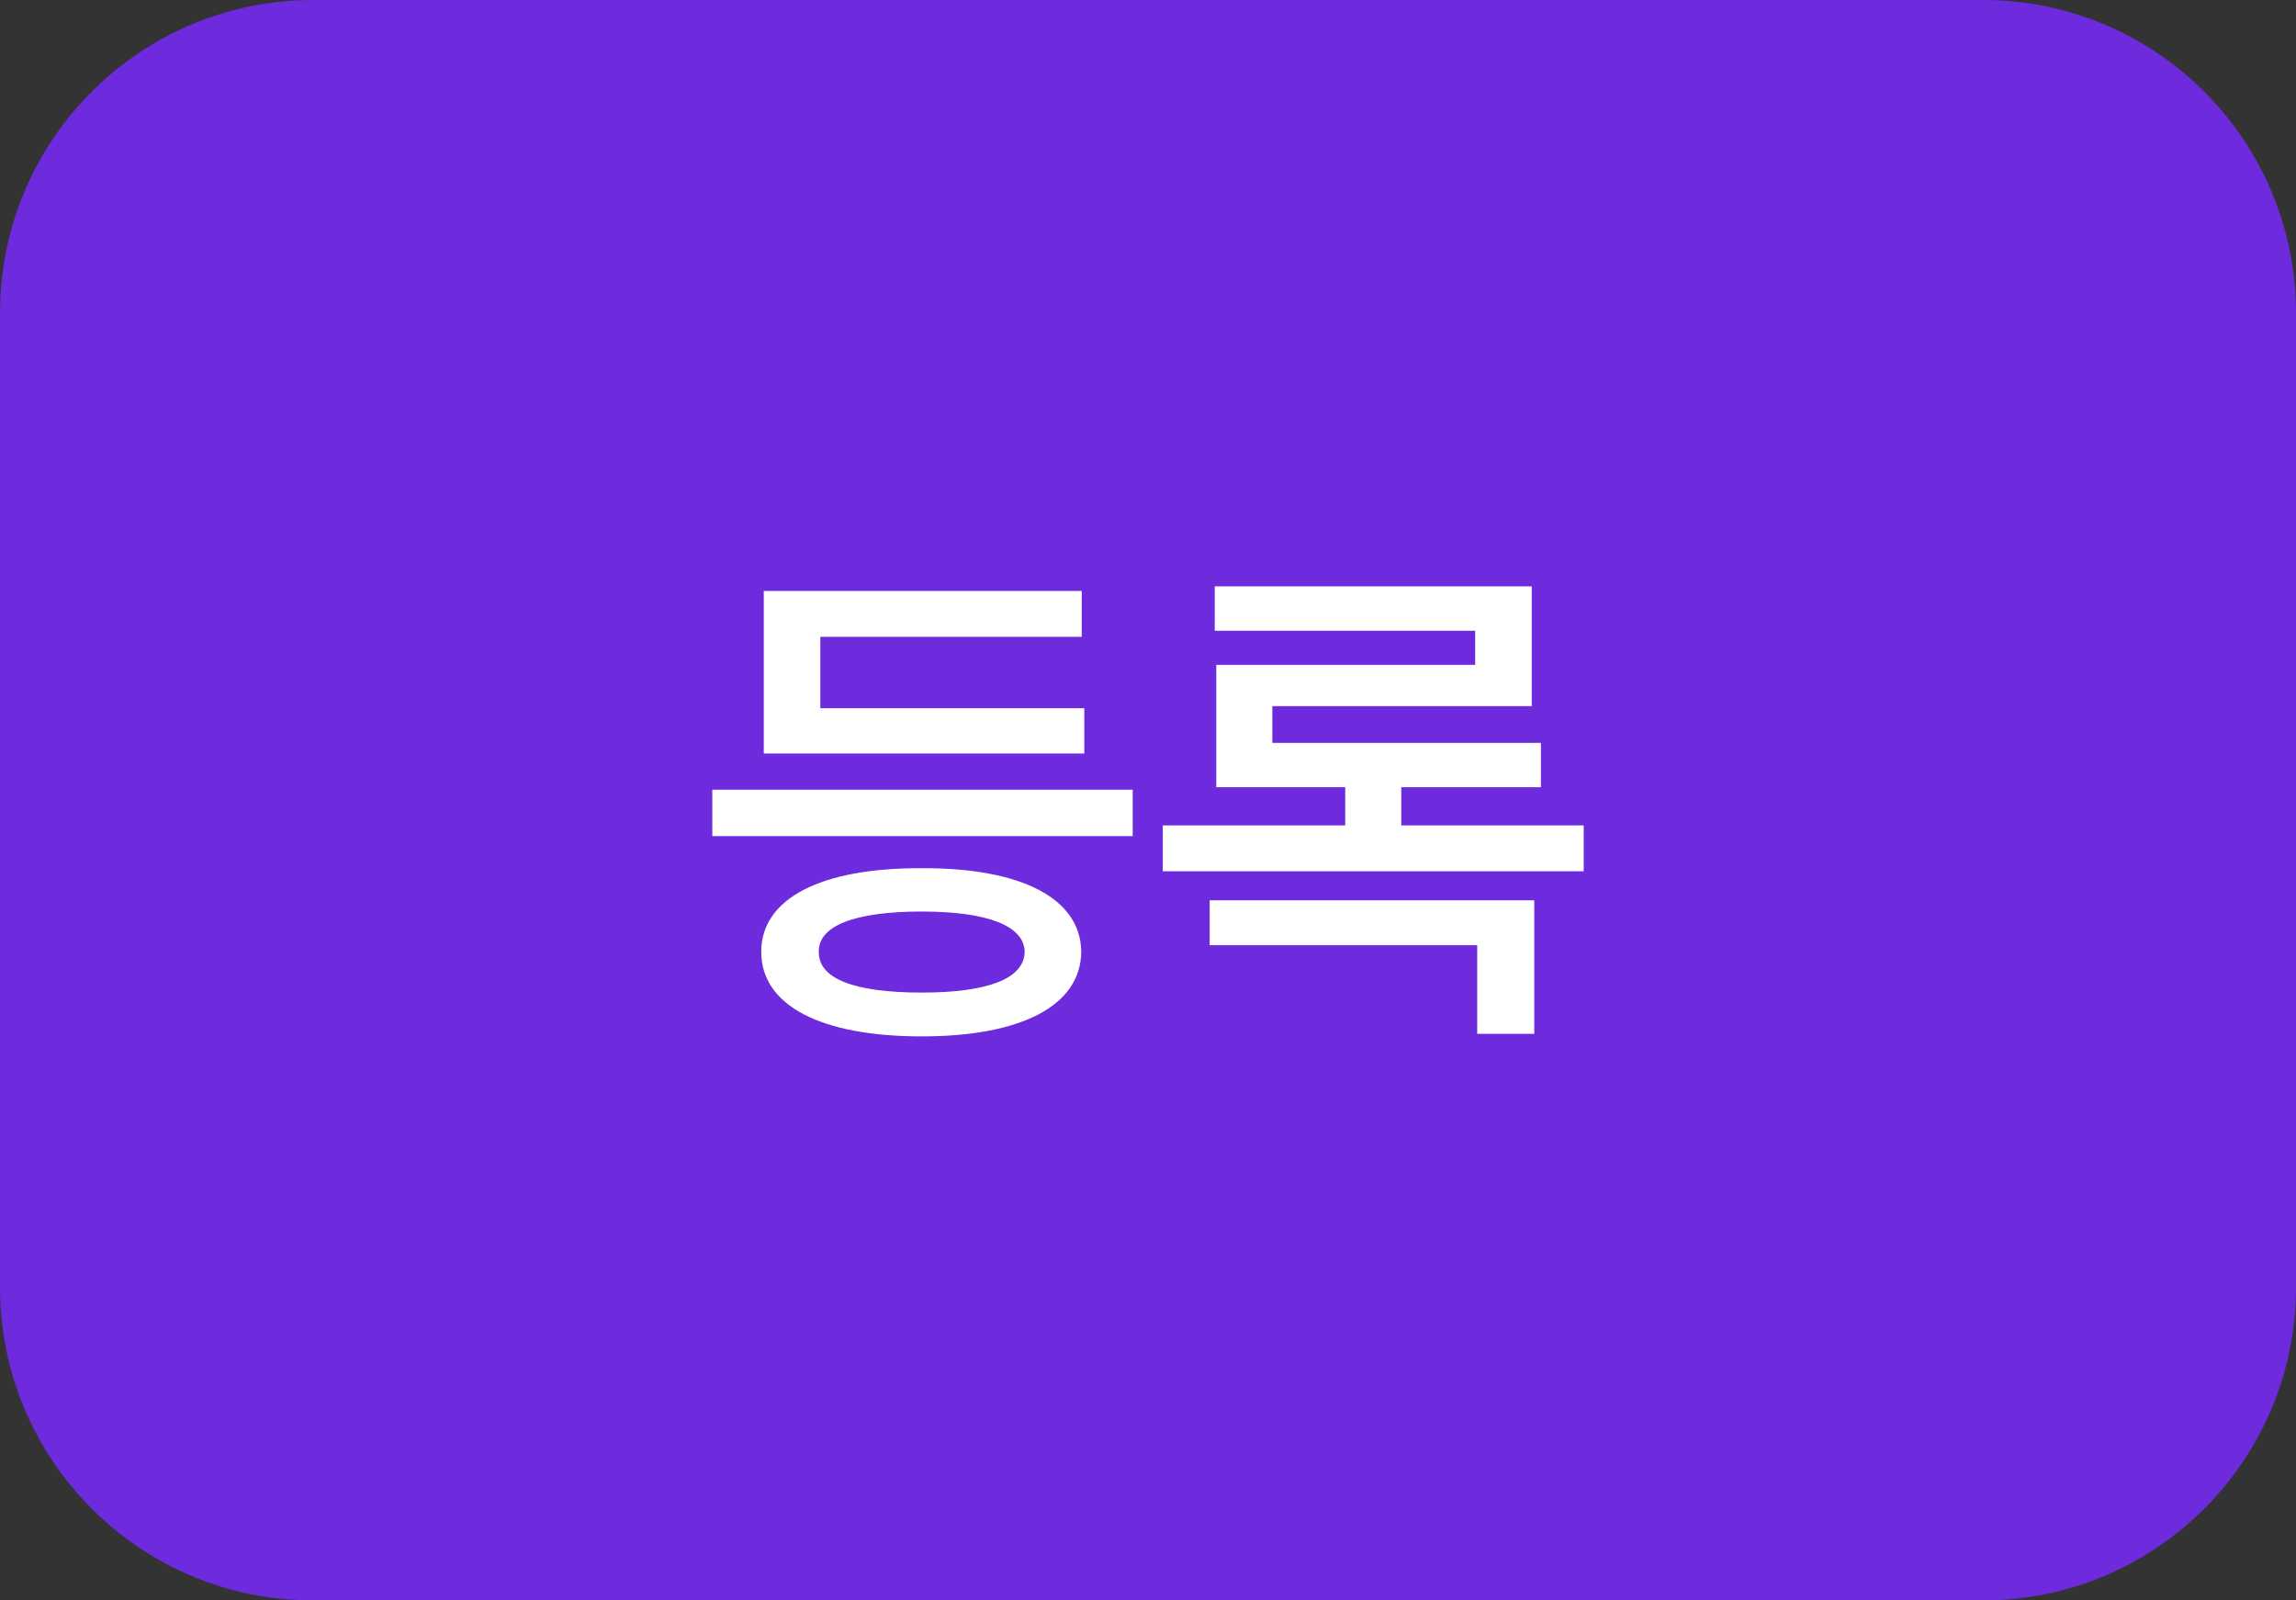 <svg width="132" height="92" viewBox="0 0 132 92" fill="none" xmlns="http://www.w3.org/2000/svg">
<rect x="0" y="0" width="132" height="92" fill="#333333" stroke="none"/>
<g clip-path="url(#clip0_408_390)">
<path d="M114 0H18C8.059 0 0 8.059 0 18V74C0 83.941 8.059 92 18 92H114C123.941 92 132 83.941 132 74V18C132 8.059 123.941 0 114 0Z" fill="#6E2ADD"/>
<path d="M65.121 45.398V48.065H40.951V45.398H65.121ZM62.338 40.711V43.318H43.91V33.973H62.191V36.609H47.162V40.711H62.338ZM52.992 49.91C58.705 49.881 62.133 51.639 62.162 54.715C62.133 57.82 58.705 59.578 52.992 59.578C47.221 59.578 43.764 57.82 43.764 54.715C43.764 51.639 47.221 49.881 52.992 49.91ZM52.992 52.4C49.125 52.4 47.045 53.221 47.074 54.715C47.045 56.268 49.125 57.059 52.992 57.059C56.772 57.059 58.881 56.268 58.91 54.715C58.881 53.221 56.772 52.4 52.992 52.4ZM91.049 47.449V50.086H66.85V47.449H77.338V45.252H69.926V38.221H84.809V36.258H69.838V33.709H88.061V40.594H73.148V42.703H88.588V45.252H80.561V47.449H91.049ZM88.207 51.756V59.432H84.926V54.334H69.545V51.756H88.207Z" fill="white"/>
</g>
<defs>
<clipPath id="clip0_408_390">
<rect width="132" height="92" fill="white"/>
</clipPath>
</defs>
</svg>
